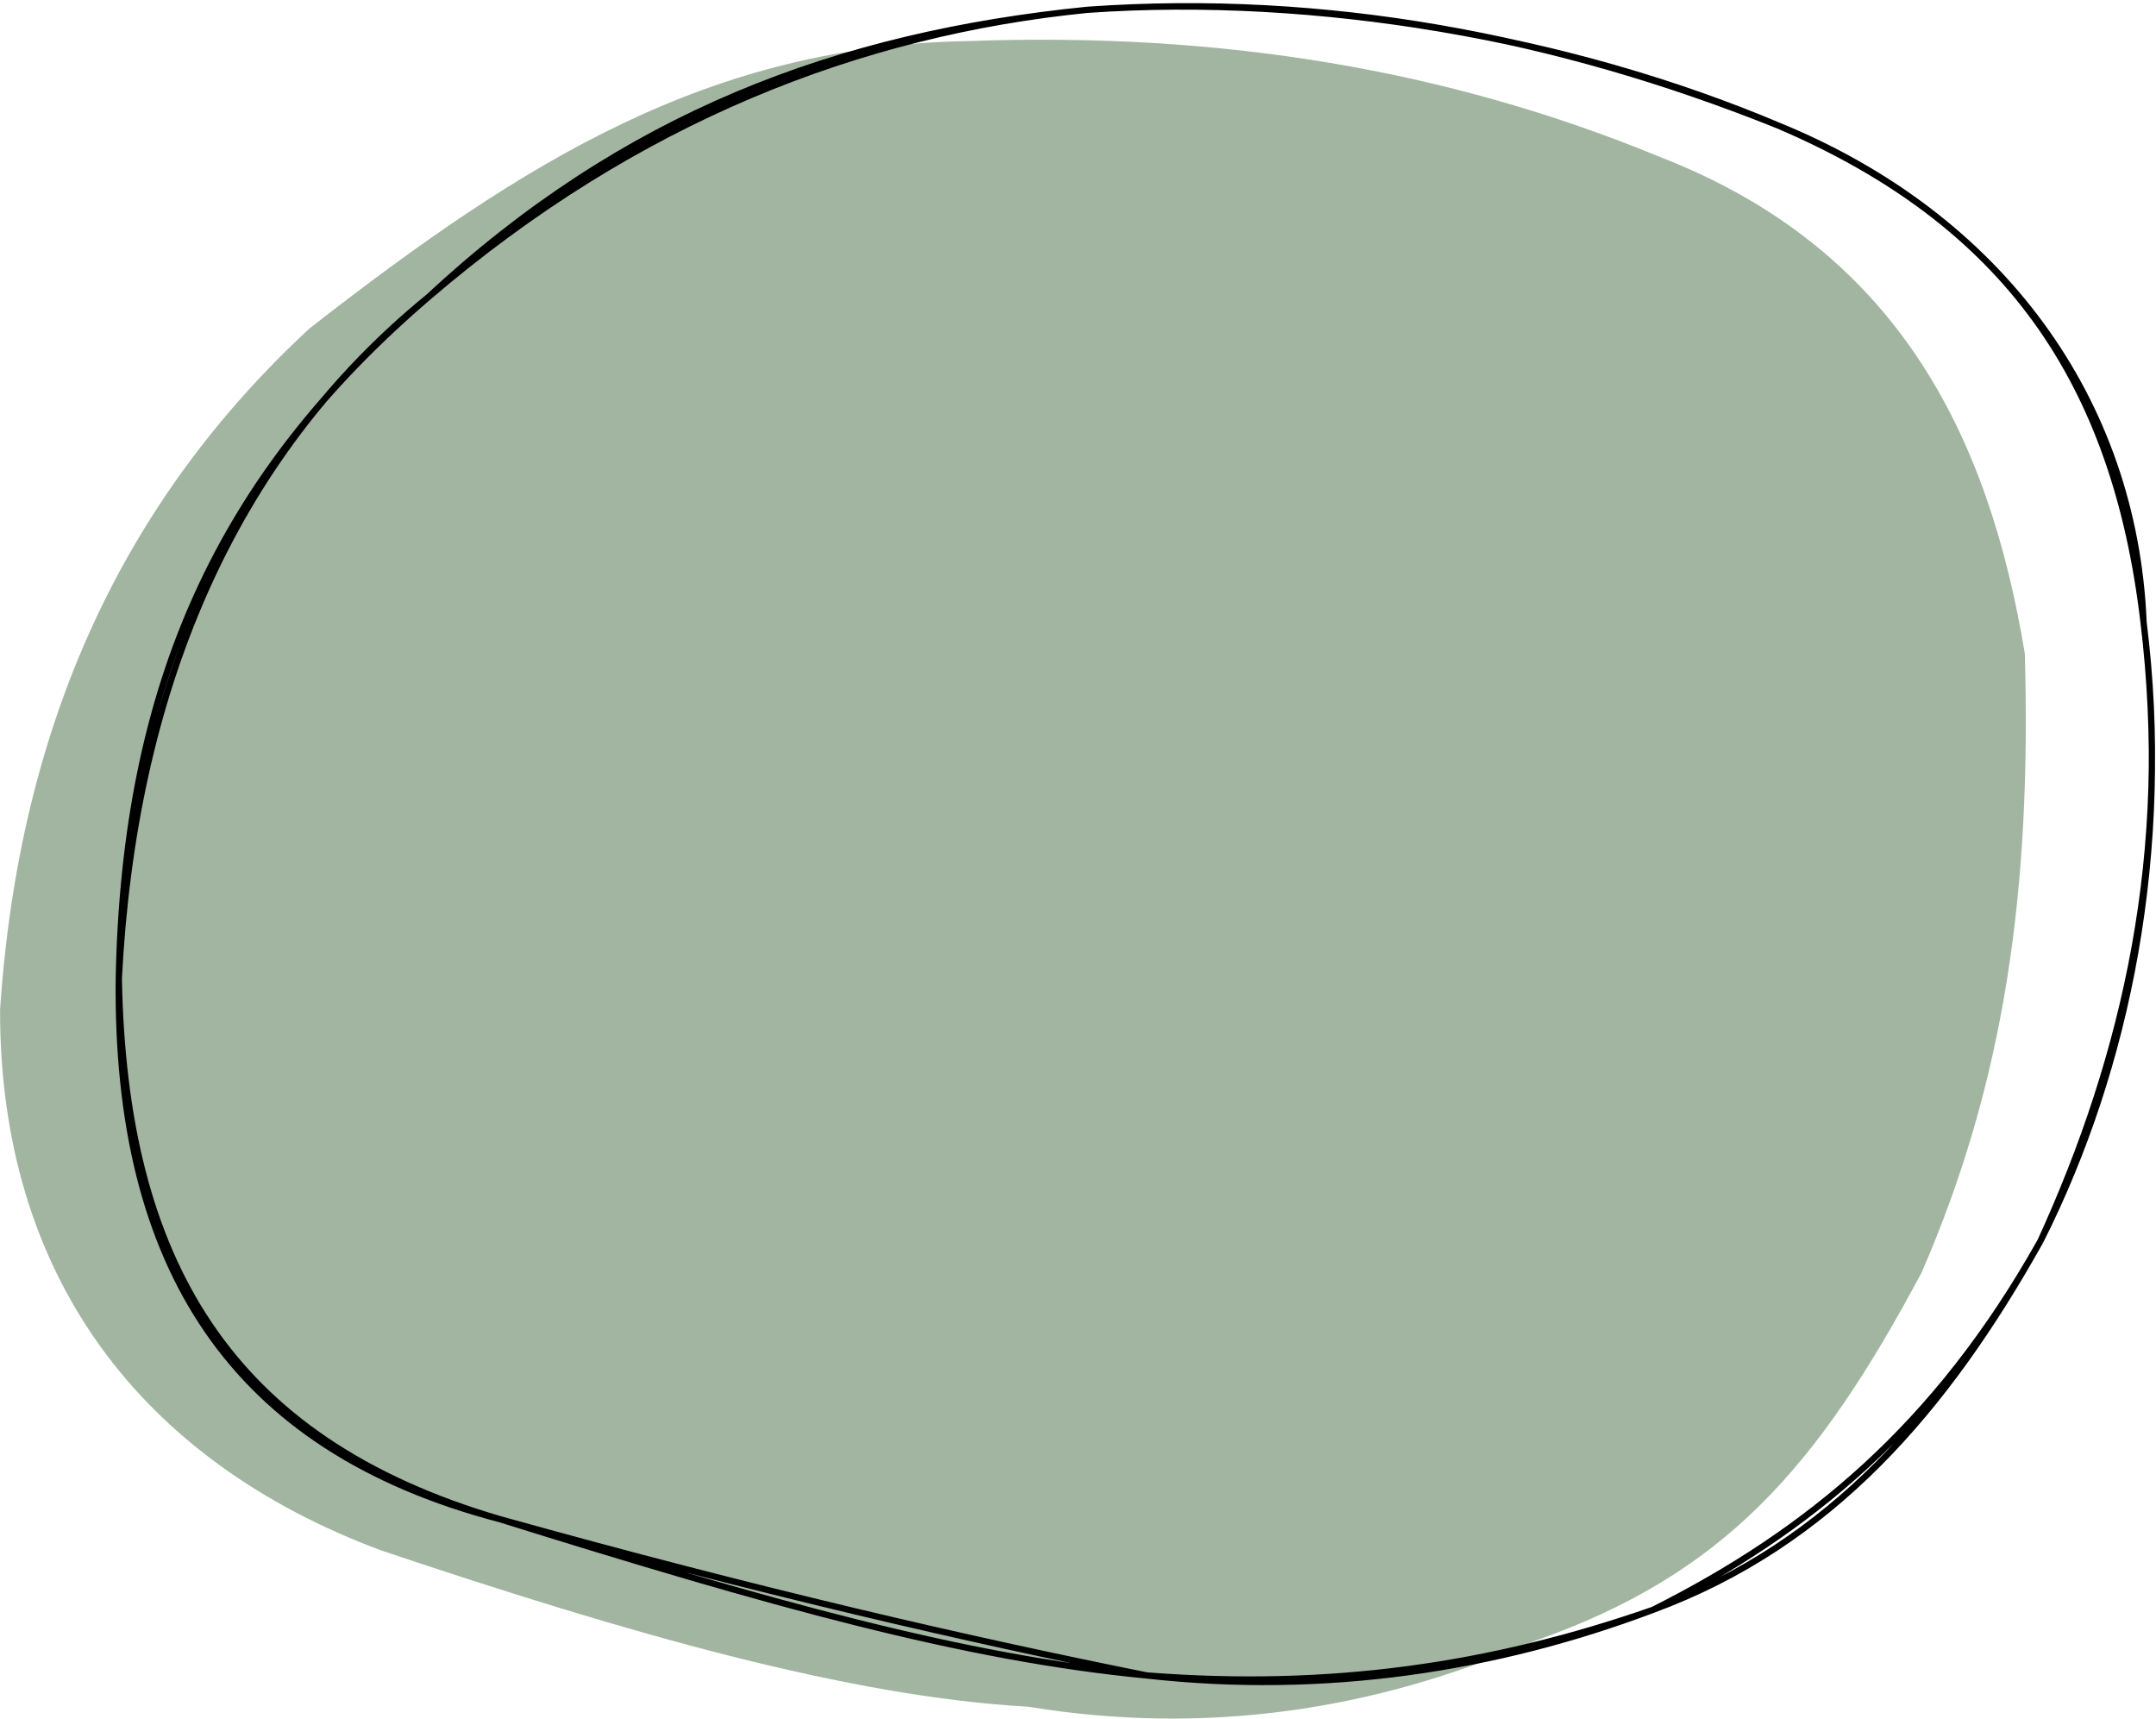 <svg width="345" height="275" viewBox="0 0 345 275" fill="none" xmlns="http://www.w3.org/2000/svg">
<path d="M307.51 203.568C290.71 235.07 275.771 251.957 245.51 262.568C219.663 273.766 192.81 277.681 164.51 273.068C135.836 271.452 100.73 261.408 61.01 248.068C22.495 233.729 -0.052 204.121 0.01 161.568C3.108 115.36 20.053 79.83 49.51 52.568C84.049 25.603 113.703 7.275 155.01 6.568C195.295 5.113 231.562 11.092 265.51 25.068C303.495 39.775 318.195 69.481 324.01 104.568C325.067 142.234 320.875 172.801 307.51 203.568Z" fill="#A1B5A1"/>
<path d="M326.51 198.568C309.844 228.302 289.229 245.14 264.51 257.568M326.51 198.568C311.428 225.524 293.053 247.026 264.51 257.568M326.51 198.568C340.538 170.749 347.455 136.071 343.01 99.568M326.51 198.568C340.239 168.633 347.536 135.847 343.01 99.568M264.51 257.568C238.541 266.632 212.766 270.338 183.51 268.068M264.51 257.568C239.492 266.997 212.024 271.253 183.51 268.068M183.51 268.068C154.965 262.342 121.404 254.615 80.01 243.068M183.51 268.068C154.328 265.282 123.402 256.615 80.01 243.068M80.01 243.068C36.905 231.768 18.515 202.557 19.01 156.568M80.01 243.068C36.391 230.291 19.841 201.459 19.01 156.568M19.01 156.568C21.316 111.247 36.806 73.416 68.51 47.568M19.01 156.568C19.956 109.284 35.176 76.152 68.51 47.568M68.51 47.568C99.821 18.447 133.814 5.613 174.01 1.568M68.51 47.568C101.814 19.007 137.729 5.175 174.01 1.568M174.01 1.568C212.209 -1.128 249.246 5.898 284.51 20.068M174.01 1.568C210.773 -1.013 251.436 6.094 284.51 20.068M284.51 20.068C321.102 35.69 338.475 61.026 343.01 99.568M284.51 20.068C320.122 34.569 341.549 64.025 343.01 99.568" stroke="black"/>
</svg>

